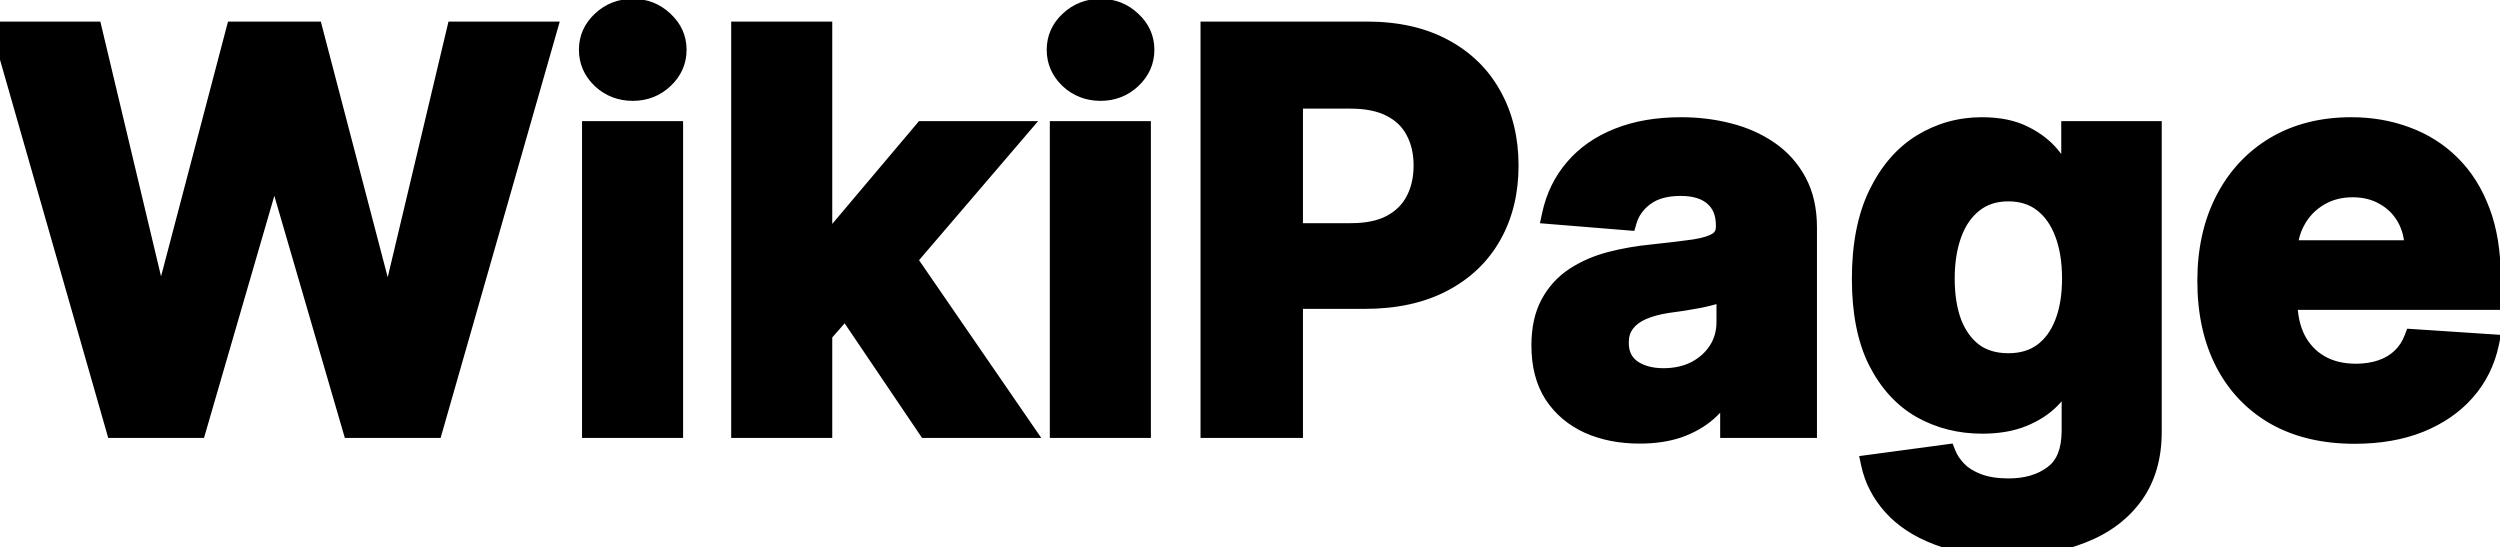 <svg width="274" height="60" viewBox="0 0 274 60" fill="none" xmlns="http://www.w3.org/2000/svg">
<mask id="path-1-outside-1_1_111" maskUnits="userSpaceOnUse" x="-2" y="-1" width="277" height="62" fill="black">
<rect fill="white" x="-2" y="-1" width="277" height="62"/>
<path d="M12.615 47L0.129 3.364H10.207L17.43 33.683H17.793L25.761 3.364H34.391L42.338 33.747H42.722L49.945 3.364H60.023L47.537 47H38.545L30.236 18.47H29.895L21.607 47H12.615ZM64.79 47V14.273H73.867V47H64.79ZM69.35 10.054C68 10.054 66.843 9.607 65.877 8.712C64.925 7.803 64.449 6.716 64.449 5.452C64.449 4.202 64.925 3.129 65.877 2.234C66.843 1.325 68 0.871 69.35 0.871C70.699 0.871 71.85 1.325 72.802 2.234C73.767 3.129 74.25 4.202 74.25 5.452C74.25 6.716 73.767 7.803 72.802 8.712C71.85 9.607 70.699 10.054 69.35 10.054ZM89.362 37.582L89.383 26.695H90.704L101.188 14.273H111.607L97.523 30.722H95.371L89.362 37.582ZM81.138 47V3.364H90.215V47H81.138ZM101.592 47L91.962 32.746L98.013 26.332L112.224 47H101.592ZM116.06 47V14.273H125.136V47H116.06ZM120.619 10.054C119.27 10.054 118.112 9.607 117.146 8.712C116.195 7.803 115.719 6.716 115.719 5.452C115.719 4.202 116.195 3.129 117.146 2.234C118.112 1.325 119.27 0.871 120.619 0.871C121.969 0.871 123.119 1.325 124.071 2.234C125.037 3.129 125.52 4.202 125.52 5.452C125.52 6.716 125.037 7.803 124.071 8.712C123.119 9.607 121.969 10.054 120.619 10.054ZM132.578 47V3.364H149.794C153.103 3.364 155.923 3.996 158.252 5.26C160.582 6.51 162.358 8.25 163.579 10.48C164.815 12.696 165.433 15.253 165.433 18.151C165.433 21.048 164.808 23.605 163.558 25.821C162.308 28.037 160.497 29.763 158.125 30.999C155.767 32.234 152.912 32.852 149.559 32.852H138.586V25.459H148.068C149.843 25.459 151.306 25.153 152.457 24.543C153.622 23.918 154.488 23.058 155.056 21.965C155.639 20.857 155.93 19.585 155.93 18.151C155.93 16.702 155.639 15.438 155.056 14.358C154.488 13.264 153.622 12.419 152.457 11.822C151.292 11.212 149.815 10.906 148.025 10.906H141.804V47H132.578ZM179.708 47.618C177.62 47.618 175.76 47.256 174.126 46.531C172.493 45.793 171.2 44.706 170.248 43.271C169.311 41.822 168.842 40.019 168.842 37.859C168.842 36.041 169.176 34.514 169.843 33.278C170.511 32.043 171.42 31.048 172.571 30.296C173.721 29.543 175.028 28.974 176.491 28.591C177.968 28.207 179.517 27.938 181.136 27.781C183.039 27.582 184.574 27.398 185.738 27.227C186.903 27.043 187.748 26.773 188.274 26.418C188.799 26.062 189.062 25.537 189.062 24.841V24.713C189.062 23.364 188.636 22.32 187.784 21.581C186.946 20.842 185.752 20.473 184.204 20.473C182.571 20.473 181.271 20.835 180.305 21.56C179.339 22.27 178.7 23.165 178.387 24.244L169.993 23.562C170.419 21.574 171.257 19.855 172.507 18.406C173.757 16.943 175.369 15.821 177.343 15.04C179.332 14.244 181.633 13.847 184.247 13.847C186.065 13.847 187.805 14.06 189.467 14.486C191.143 14.912 192.627 15.572 193.92 16.467C195.227 17.362 196.257 18.513 197.01 19.919C197.762 21.311 198.139 22.98 198.139 24.926V47H189.531V42.462H189.275C188.75 43.484 188.047 44.386 187.166 45.168C186.285 45.935 185.227 46.538 183.991 46.979C182.755 47.405 181.328 47.618 179.708 47.618ZM182.308 41.354C183.643 41.354 184.822 41.091 185.845 40.565C186.868 40.026 187.67 39.301 188.252 38.392C188.835 37.483 189.126 36.453 189.126 35.303V31.829C188.842 32.014 188.451 32.185 187.954 32.341C187.471 32.483 186.924 32.618 186.314 32.746C185.703 32.859 185.092 32.966 184.481 33.065C183.87 33.151 183.316 33.229 182.819 33.3C181.754 33.456 180.824 33.705 180.028 34.045C179.233 34.386 178.615 34.848 178.174 35.43C177.734 35.999 177.514 36.709 177.514 37.561C177.514 38.797 177.961 39.742 178.856 40.395C179.765 41.034 180.916 41.354 182.308 41.354ZM219.925 59.955C216.985 59.955 214.463 59.55 212.361 58.74C210.273 57.945 208.611 56.858 207.375 55.48C206.14 54.102 205.337 52.554 204.968 50.835L213.363 49.706C213.618 50.359 214.023 50.97 214.577 51.538C215.131 52.106 215.863 52.561 216.772 52.902C217.695 53.257 218.817 53.435 220.138 53.435C222.113 53.435 223.739 52.952 225.017 51.986C226.31 51.034 226.956 49.436 226.956 47.192V41.205H226.573C226.175 42.114 225.578 42.973 224.783 43.783C223.988 44.592 222.965 45.253 221.715 45.764C220.465 46.276 218.973 46.531 217.24 46.531C214.783 46.531 212.546 45.963 210.529 44.827C208.526 43.676 206.928 41.922 205.735 39.564C204.556 37.192 203.966 34.195 203.966 30.572C203.966 26.865 204.57 23.768 205.777 21.283C206.985 18.797 208.59 16.936 210.593 15.7C212.61 14.464 214.819 13.847 217.219 13.847C219.051 13.847 220.586 14.159 221.821 14.784C223.057 15.395 224.051 16.162 224.804 17.085C225.571 17.994 226.161 18.889 226.573 19.77H226.914V14.273H235.926V47.32C235.926 50.104 235.245 52.433 233.881 54.308C232.517 56.183 230.628 57.59 228.213 58.527C225.813 59.479 223.05 59.955 219.925 59.955ZM220.117 39.713C221.58 39.713 222.816 39.351 223.824 38.626C224.847 37.888 225.628 36.837 226.168 35.473C226.722 34.095 226.999 32.447 226.999 30.53C226.999 28.612 226.729 26.95 226.189 25.544C225.65 24.124 224.868 23.023 223.846 22.241C222.823 21.46 221.58 21.07 220.117 21.07C218.625 21.07 217.368 21.474 216.346 22.284C215.323 23.079 214.549 24.188 214.023 25.608C213.498 27.028 213.235 28.669 213.235 30.53C213.235 32.419 213.498 34.053 214.023 35.43C214.563 36.794 215.337 37.852 216.346 38.605C217.368 39.344 218.625 39.713 220.117 39.713ZM258.064 47.639C254.698 47.639 251.8 46.957 249.371 45.594C246.956 44.216 245.096 42.27 243.789 39.756C242.482 37.227 241.828 34.237 241.828 30.785C241.828 27.419 242.482 24.465 243.789 21.922C245.096 19.379 246.935 17.398 249.307 15.977C251.694 14.557 254.492 13.847 257.702 13.847C259.861 13.847 261.871 14.195 263.732 14.891C265.607 15.572 267.24 16.602 268.632 17.98C270.039 19.358 271.132 21.091 271.914 23.179C272.695 25.253 273.086 27.682 273.086 30.466V32.959H245.451V27.334H264.542C264.542 26.027 264.257 24.869 263.689 23.861C263.121 22.852 262.333 22.064 261.324 21.496C260.33 20.913 259.172 20.622 257.851 20.622C256.473 20.622 255.252 20.942 254.186 21.581C253.135 22.206 252.311 23.051 251.715 24.116C251.118 25.168 250.813 26.34 250.799 27.632V32.98C250.799 34.599 251.097 35.999 251.694 37.178C252.304 38.356 253.164 39.266 254.272 39.905C255.38 40.544 256.694 40.864 258.213 40.864C259.222 40.864 260.145 40.722 260.983 40.438C261.821 40.153 262.539 39.727 263.135 39.159C263.732 38.591 264.186 37.895 264.499 37.071L272.894 37.625C272.468 39.642 271.594 41.403 270.273 42.909C268.966 44.401 267.276 45.565 265.202 46.403C263.142 47.227 260.763 47.639 258.064 47.639Z"/>
</mask>
<path d="M12.615 47L0.129 3.364H10.207L17.43 33.683H17.793L25.761 3.364H34.391L42.338 33.747H42.722L49.945 3.364H60.023L47.537 47H38.545L30.236 18.47H29.895L21.607 47H12.615ZM64.79 47V14.273H73.867V47H64.79ZM69.35 10.054C68 10.054 66.843 9.607 65.877 8.712C64.925 7.803 64.449 6.716 64.449 5.452C64.449 4.202 64.925 3.129 65.877 2.234C66.843 1.325 68 0.871 69.35 0.871C70.699 0.871 71.85 1.325 72.802 2.234C73.767 3.129 74.25 4.202 74.25 5.452C74.25 6.716 73.767 7.803 72.802 8.712C71.85 9.607 70.699 10.054 69.35 10.054ZM89.362 37.582L89.383 26.695H90.704L101.188 14.273H111.607L97.523 30.722H95.371L89.362 37.582ZM81.138 47V3.364H90.215V47H81.138ZM101.592 47L91.962 32.746L98.013 26.332L112.224 47H101.592ZM116.06 47V14.273H125.136V47H116.06ZM120.619 10.054C119.27 10.054 118.112 9.607 117.146 8.712C116.195 7.803 115.719 6.716 115.719 5.452C115.719 4.202 116.195 3.129 117.146 2.234C118.112 1.325 119.27 0.871 120.619 0.871C121.969 0.871 123.119 1.325 124.071 2.234C125.037 3.129 125.52 4.202 125.52 5.452C125.52 6.716 125.037 7.803 124.071 8.712C123.119 9.607 121.969 10.054 120.619 10.054ZM132.578 47V3.364H149.794C153.103 3.364 155.923 3.996 158.252 5.26C160.582 6.51 162.358 8.25 163.579 10.48C164.815 12.696 165.433 15.253 165.433 18.151C165.433 21.048 164.808 23.605 163.558 25.821C162.308 28.037 160.497 29.763 158.125 30.999C155.767 32.234 152.912 32.852 149.559 32.852H138.586V25.459H148.068C149.843 25.459 151.306 25.153 152.457 24.543C153.622 23.918 154.488 23.058 155.056 21.965C155.639 20.857 155.93 19.585 155.93 18.151C155.93 16.702 155.639 15.438 155.056 14.358C154.488 13.264 153.622 12.419 152.457 11.822C151.292 11.212 149.815 10.906 148.025 10.906H141.804V47H132.578ZM179.708 47.618C177.62 47.618 175.76 47.256 174.126 46.531C172.493 45.793 171.2 44.706 170.248 43.271C169.311 41.822 168.842 40.019 168.842 37.859C168.842 36.041 169.176 34.514 169.843 33.278C170.511 32.043 171.42 31.048 172.571 30.296C173.721 29.543 175.028 28.974 176.491 28.591C177.968 28.207 179.517 27.938 181.136 27.781C183.039 27.582 184.574 27.398 185.738 27.227C186.903 27.043 187.748 26.773 188.274 26.418C188.799 26.062 189.062 25.537 189.062 24.841V24.713C189.062 23.364 188.636 22.32 187.784 21.581C186.946 20.842 185.752 20.473 184.204 20.473C182.571 20.473 181.271 20.835 180.305 21.56C179.339 22.27 178.7 23.165 178.387 24.244L169.993 23.562C170.419 21.574 171.257 19.855 172.507 18.406C173.757 16.943 175.369 15.821 177.343 15.04C179.332 14.244 181.633 13.847 184.247 13.847C186.065 13.847 187.805 14.06 189.467 14.486C191.143 14.912 192.627 15.572 193.92 16.467C195.227 17.362 196.257 18.513 197.01 19.919C197.762 21.311 198.139 22.98 198.139 24.926V47H189.531V42.462H189.275C188.75 43.484 188.047 44.386 187.166 45.168C186.285 45.935 185.227 46.538 183.991 46.979C182.755 47.405 181.328 47.618 179.708 47.618ZM182.308 41.354C183.643 41.354 184.822 41.091 185.845 40.565C186.868 40.026 187.67 39.301 188.252 38.392C188.835 37.483 189.126 36.453 189.126 35.303V31.829C188.842 32.014 188.451 32.185 187.954 32.341C187.471 32.483 186.924 32.618 186.314 32.746C185.703 32.859 185.092 32.966 184.481 33.065C183.87 33.151 183.316 33.229 182.819 33.3C181.754 33.456 180.824 33.705 180.028 34.045C179.233 34.386 178.615 34.848 178.174 35.43C177.734 35.999 177.514 36.709 177.514 37.561C177.514 38.797 177.961 39.742 178.856 40.395C179.765 41.034 180.916 41.354 182.308 41.354ZM219.925 59.955C216.985 59.955 214.463 59.55 212.361 58.74C210.273 57.945 208.611 56.858 207.375 55.48C206.14 54.102 205.337 52.554 204.968 50.835L213.363 49.706C213.618 50.359 214.023 50.97 214.577 51.538C215.131 52.106 215.863 52.561 216.772 52.902C217.695 53.257 218.817 53.435 220.138 53.435C222.113 53.435 223.739 52.952 225.017 51.986C226.31 51.034 226.956 49.436 226.956 47.192V41.205H226.573C226.175 42.114 225.578 42.973 224.783 43.783C223.988 44.592 222.965 45.253 221.715 45.764C220.465 46.276 218.973 46.531 217.24 46.531C214.783 46.531 212.546 45.963 210.529 44.827C208.526 43.676 206.928 41.922 205.735 39.564C204.556 37.192 203.966 34.195 203.966 30.572C203.966 26.865 204.57 23.768 205.777 21.283C206.985 18.797 208.59 16.936 210.593 15.7C212.61 14.464 214.819 13.847 217.219 13.847C219.051 13.847 220.586 14.159 221.821 14.784C223.057 15.395 224.051 16.162 224.804 17.085C225.571 17.994 226.161 18.889 226.573 19.77H226.914V14.273H235.926V47.32C235.926 50.104 235.245 52.433 233.881 54.308C232.517 56.183 230.628 57.59 228.213 58.527C225.813 59.479 223.05 59.955 219.925 59.955ZM220.117 39.713C221.58 39.713 222.816 39.351 223.824 38.626C224.847 37.888 225.628 36.837 226.168 35.473C226.722 34.095 226.999 32.447 226.999 30.53C226.999 28.612 226.729 26.95 226.189 25.544C225.65 24.124 224.868 23.023 223.846 22.241C222.823 21.46 221.58 21.07 220.117 21.07C218.625 21.07 217.368 21.474 216.346 22.284C215.323 23.079 214.549 24.188 214.023 25.608C213.498 27.028 213.235 28.669 213.235 30.53C213.235 32.419 213.498 34.053 214.023 35.43C214.563 36.794 215.337 37.852 216.346 38.605C217.368 39.344 218.625 39.713 220.117 39.713ZM258.064 47.639C254.698 47.639 251.8 46.957 249.371 45.594C246.956 44.216 245.096 42.27 243.789 39.756C242.482 37.227 241.828 34.237 241.828 30.785C241.828 27.419 242.482 24.465 243.789 21.922C245.096 19.379 246.935 17.398 249.307 15.977C251.694 14.557 254.492 13.847 257.702 13.847C259.861 13.847 261.871 14.195 263.732 14.891C265.607 15.572 267.24 16.602 268.632 17.98C270.039 19.358 271.132 21.091 271.914 23.179C272.695 25.253 273.086 27.682 273.086 30.466V32.959H245.451V27.334H264.542C264.542 26.027 264.257 24.869 263.689 23.861C263.121 22.852 262.333 22.064 261.324 21.496C260.33 20.913 259.172 20.622 257.851 20.622C256.473 20.622 255.252 20.942 254.186 21.581C253.135 22.206 252.311 23.051 251.715 24.116C251.118 25.168 250.813 26.34 250.799 27.632V32.98C250.799 34.599 251.097 35.999 251.694 37.178C252.304 38.356 253.164 39.266 254.272 39.905C255.38 40.544 256.694 40.864 258.213 40.864C259.222 40.864 260.145 40.722 260.983 40.438C261.821 40.153 262.539 39.727 263.135 39.159C263.732 38.591 264.186 37.895 264.499 37.071L272.894 37.625C272.468 39.642 271.594 41.403 270.273 42.909C268.966 44.401 267.276 45.565 265.202 46.403C263.142 47.227 260.763 47.639 258.064 47.639Z" fill="black"/>
<path d="M12.615 47L11.654 47.275L11.861 48H12.615V47ZM0.129 3.364V2.364H-1.197L-0.832 3.639L0.129 3.364ZM10.207 3.364L11.18 3.132L10.997 2.364H10.207V3.364ZM17.43 33.683L16.458 33.915L16.641 34.683H17.43V33.683ZM17.793 33.683V34.683H18.564L18.76 33.937L17.793 33.683ZM25.761 3.364V2.364H24.99L24.794 3.109L25.761 3.364ZM34.391 3.364L35.358 3.111L35.163 2.364H34.391V3.364ZM42.338 33.747L41.371 34L41.566 34.747H42.338V33.747ZM42.722 33.747V34.747H43.512L43.694 33.978L42.722 33.747ZM49.945 3.364V2.364H49.154L48.972 3.132L49.945 3.364ZM60.023 3.364L60.984 3.639L61.349 2.364H60.023V3.364ZM47.537 47V48H48.291L48.498 47.275L47.537 47ZM38.545 47L37.585 47.28L37.795 48H38.545V47ZM30.236 18.47L31.196 18.191L30.986 17.47H30.236V18.47ZM29.895 18.47V17.47H29.144L28.935 18.191L29.895 18.47ZM21.607 47V48H22.357L22.567 47.279L21.607 47ZM13.576 46.725L1.091 3.089L-0.832 3.639L11.654 47.275L13.576 46.725ZM0.129 4.364H10.207V2.364H0.129V4.364ZM9.235 3.595L16.458 33.915L18.403 33.452L11.18 3.132L9.235 3.595ZM17.43 34.683H17.793V32.683H17.43V34.683ZM18.76 33.937L26.729 3.618L24.794 3.109L16.826 33.429L18.76 33.937ZM25.761 4.364H34.391V2.364H25.761V4.364ZM33.423 3.617L41.371 34L43.306 33.494L35.358 3.111L33.423 3.617ZM42.338 34.747H42.722V32.747H42.338V34.747ZM43.694 33.978L50.917 3.595L48.972 3.132L41.749 33.516L43.694 33.978ZM49.945 4.364H60.023V2.364H49.945V4.364ZM59.061 3.089L46.575 46.725L48.498 47.275L60.984 3.639L59.061 3.089ZM47.537 46H38.545V48H47.537V46ZM39.506 46.72L31.196 18.191L29.276 18.75L37.585 47.28L39.506 46.72ZM30.236 17.47H29.895V19.47H30.236V17.47ZM28.935 18.191L20.646 46.721L22.567 47.279L30.855 18.749L28.935 18.191ZM21.607 46H12.615V48H21.607V46ZM64.79 47H63.79V48H64.79V47ZM64.79 14.273V13.273H63.79V14.273H64.79ZM73.867 14.273H74.867V13.273H73.867V14.273ZM73.867 47V48H74.867V47H73.867ZM65.877 8.712L65.186 9.435L65.192 9.44L65.197 9.445L65.877 8.712ZM65.877 2.234L66.562 2.963L66.562 2.963L65.877 2.234ZM72.802 2.234L72.111 2.957L72.116 2.963L72.122 2.968L72.802 2.234ZM72.802 8.712L73.487 9.44L73.487 9.44L72.802 8.712ZM65.79 47V14.273H63.79V47H65.79ZM64.79 15.273H73.867V13.273H64.79V15.273ZM72.867 14.273V47H74.867V14.273H72.867ZM73.867 46H64.79V48H73.867V46ZM69.35 9.054C68.246 9.054 67.332 8.697 66.556 7.978L65.197 9.445C66.353 10.516 67.755 11.054 69.35 11.054V9.054ZM66.567 7.989C65.804 7.259 65.449 6.43 65.449 5.452H63.449C63.449 7.001 64.046 8.346 65.186 9.435L66.567 7.989ZM65.449 5.452C65.449 4.491 65.801 3.678 66.562 2.963L65.192 1.506C64.049 2.58 63.449 3.912 63.449 5.452H65.449ZM66.562 2.963C67.339 2.231 68.25 1.871 69.35 1.871V-0.129C67.751 -0.129 66.346 0.419 65.191 1.506L66.562 2.963ZM69.35 1.871C70.449 1.871 71.35 2.231 72.111 2.957L73.492 1.511C72.349 0.42 70.949 -0.129 69.35 -0.129V1.871ZM72.122 2.968C72.896 3.685 73.25 4.496 73.25 5.452H75.25C75.25 3.907 74.639 2.574 73.481 1.501L72.122 2.968ZM73.25 5.452C73.25 6.425 72.892 7.253 72.116 7.983L73.487 9.44C74.642 8.352 75.25 7.007 75.25 5.452H73.25ZM72.117 7.983C71.357 8.697 70.454 9.054 69.35 9.054V11.054C70.945 11.054 72.343 10.516 73.487 9.44L72.117 7.983ZM89.362 37.582L88.362 37.58L88.357 40.248L90.115 38.241L89.362 37.582ZM89.383 26.695V25.695H88.385L88.383 26.693L89.383 26.695ZM90.704 26.695V27.695H91.169L91.469 27.34L90.704 26.695ZM101.188 14.273V13.273H100.723L100.423 13.628L101.188 14.273ZM111.607 14.273L112.366 14.923L113.779 13.273H111.607V14.273ZM97.523 30.722V31.722H97.983L98.282 31.372L97.523 30.722ZM95.371 30.722V29.722H94.917L94.618 30.063L95.371 30.722ZM81.138 47H80.138V48H81.138V47ZM81.138 3.364V2.364H80.138V3.364H81.138ZM90.215 3.364H91.215V2.364H90.215V3.364ZM90.215 47V48H91.215V47H90.215ZM101.592 47L100.764 47.56L101.061 48H101.592V47ZM91.962 32.746L91.234 32.059L90.685 32.642L91.133 33.306L91.962 32.746ZM98.013 26.332L98.837 25.766L98.135 24.745L97.285 25.646L98.013 26.332ZM112.224 47V48H114.126L113.048 46.433L112.224 47ZM90.362 37.584L90.383 26.697L88.383 26.693L88.362 37.58L90.362 37.584ZM89.383 27.695H90.704V25.695H89.383V27.695ZM91.469 27.34L101.952 14.918L100.423 13.628L89.94 26.05L91.469 27.34ZM101.188 15.273H111.607V13.273H101.188V15.273ZM110.847 13.622L96.763 30.071L98.282 31.372L112.366 14.923L110.847 13.622ZM97.523 29.722H95.371V31.722H97.523V29.722ZM94.618 30.063L88.61 36.924L90.115 38.241L96.123 31.38L94.618 30.063ZM82.138 47V3.364H80.138V47H82.138ZM81.138 4.364H90.215V2.364H81.138V4.364ZM89.215 3.364V47H91.215V3.364H89.215ZM90.215 46H81.138V48H90.215V46ZM102.421 46.44L92.79 32.186L91.133 33.306L100.764 47.56L102.421 46.44ZM92.689 33.432L98.74 27.019L97.285 25.646L91.234 32.059L92.689 33.432ZM97.189 26.899L111.4 47.567L113.048 46.433L98.837 25.766L97.189 26.899ZM112.224 46H101.592V48H112.224V46ZM116.06 47H115.06V48H116.06V47ZM116.06 14.273V13.273H115.06V14.273H116.06ZM125.136 14.273H126.136V13.273H125.136V14.273ZM125.136 47V48H126.136V47H125.136ZM117.146 8.712L116.456 9.435L116.461 9.44L116.467 9.445L117.146 8.712ZM117.146 2.234L117.831 2.963L117.832 2.963L117.146 2.234ZM124.071 2.234L123.38 2.957L123.386 2.963L123.391 2.968L124.071 2.234ZM124.071 8.712L124.756 9.44L124.756 9.44L124.071 8.712ZM117.06 47V14.273H115.06V47H117.06ZM116.06 15.273H125.136V13.273H116.06V15.273ZM124.136 14.273V47H126.136V14.273H124.136ZM125.136 46H116.06V48H125.136V46ZM120.619 9.054C119.515 9.054 118.602 8.697 117.826 7.978L116.467 9.445C117.622 10.516 119.025 11.054 120.619 11.054V9.054ZM117.837 7.989C117.074 7.259 116.719 6.43 116.719 5.452H114.719C114.719 7.001 115.315 8.346 116.456 9.435L117.837 7.989ZM116.719 5.452C116.719 4.491 117.07 3.678 117.831 2.963L116.461 1.506C115.319 2.58 114.719 3.912 114.719 5.452H116.719ZM117.832 2.963C118.609 2.231 119.52 1.871 120.619 1.871V-0.129C119.02 -0.129 117.616 0.419 116.461 1.506L117.832 2.963ZM120.619 1.871C121.719 1.871 122.62 2.231 123.38 2.957L124.762 1.511C123.619 0.42 122.219 -0.129 120.619 -0.129V1.871ZM123.391 2.968C124.165 3.685 124.52 4.496 124.52 5.452H126.52C126.52 3.907 125.909 2.574 124.751 1.501L123.391 2.968ZM124.52 5.452C124.52 6.425 124.162 7.253 123.386 7.983L124.756 9.44C125.912 8.352 126.52 7.007 126.52 5.452H124.52ZM123.386 7.983C122.626 8.697 121.723 9.054 120.619 9.054V11.054C122.214 11.054 123.612 10.516 124.756 9.44L123.386 7.983ZM132.578 47H131.578V48H132.578V47ZM132.578 3.364V2.364H131.578V3.364H132.578ZM158.252 5.26L157.776 6.139L157.78 6.141L158.252 5.26ZM163.579 10.48L162.702 10.96L162.706 10.967L163.579 10.48ZM158.125 30.999L157.663 30.112L157.66 30.113L158.125 30.999ZM138.586 32.852H137.586V33.852H138.586V32.852ZM138.586 25.459V24.459H137.586V25.459H138.586ZM152.457 24.543L152.926 25.426L152.93 25.424L152.457 24.543ZM155.056 21.965L154.171 21.499L154.169 21.503L155.056 21.965ZM155.056 14.358L154.169 14.819L154.173 14.826L154.176 14.833L155.056 14.358ZM152.457 11.822L151.993 12.708L152.001 12.713L152.457 11.822ZM141.804 10.906V9.906H140.804V10.906H141.804ZM141.804 47V48H142.804V47H141.804ZM133.578 47V3.364H131.578V47H133.578ZM132.578 4.364H149.794V2.364H132.578V4.364ZM149.794 4.364C152.977 4.364 155.624 4.972 157.776 6.139L158.729 4.381C156.221 3.02 153.229 2.364 149.794 2.364V4.364ZM157.78 6.141C159.946 7.303 161.577 8.907 162.702 10.96L164.456 10C163.138 7.593 161.218 5.717 158.725 4.379L157.78 6.141ZM162.706 10.967C163.847 13.014 164.433 15.399 164.433 18.151H166.433C166.433 15.107 165.783 12.378 164.453 9.993L162.706 10.967ZM164.433 18.151C164.433 20.9 163.841 23.284 162.687 25.33L164.429 26.312C165.775 23.927 166.433 21.196 166.433 18.151H164.433ZM162.687 25.33C161.537 27.368 159.872 28.961 157.663 30.112L158.587 31.885C161.121 30.565 163.079 28.706 164.429 26.312L162.687 25.33ZM157.66 30.113C155.478 31.257 152.791 31.852 149.559 31.852V33.852C153.032 33.852 156.055 33.212 158.589 31.884L157.66 30.113ZM149.559 31.852H138.586V33.852H149.559V31.852ZM139.586 32.852V25.459H137.586V32.852H139.586ZM138.586 26.459H148.068V24.459H138.586V26.459ZM148.068 26.459C149.95 26.459 151.588 26.136 152.926 25.426L151.988 23.659C151.025 24.171 149.736 24.459 148.068 24.459V26.459ZM152.93 25.424C154.258 24.711 155.276 23.711 155.944 22.425L154.169 21.503C153.7 22.405 152.985 23.124 151.984 23.662L152.93 25.424ZM155.942 22.43C156.61 21.159 156.93 19.724 156.93 18.151H154.93C154.93 19.447 154.668 20.555 154.171 21.499L155.942 22.43ZM156.93 18.151C156.93 16.566 156.611 15.133 155.937 13.883L154.176 14.833C154.667 15.742 154.93 16.837 154.93 18.151H156.93ZM155.944 13.897C155.274 12.607 154.251 11.617 152.913 10.932L152.001 12.713C152.993 13.221 153.703 13.921 154.169 14.819L155.944 13.897ZM152.921 10.937C151.571 10.229 149.921 9.906 148.025 9.906V11.906C149.709 11.906 151.013 12.195 151.993 12.708L152.921 10.937ZM148.025 9.906H141.804V11.906H148.025V9.906ZM140.804 10.906V47H142.804V10.906H140.804ZM141.804 46H132.578V48H141.804V46ZM174.126 46.531L173.714 47.443L173.721 47.445L174.126 46.531ZM170.248 43.271L169.409 43.815L169.415 43.824L170.248 43.271ZM169.843 33.278L168.964 32.803L168.964 32.803L169.843 33.278ZM172.571 30.296L172.023 29.459L172.023 29.459L172.571 30.296ZM176.491 28.591L176.24 27.623L176.238 27.624L176.491 28.591ZM181.136 27.781L181.232 28.777L181.24 28.776L181.136 27.781ZM185.738 27.227L185.883 28.217L185.895 28.215L185.738 27.227ZM188.274 26.418L187.714 25.589L187.714 25.589L188.274 26.418ZM187.784 21.581L187.123 22.331L187.129 22.337L187.784 21.581ZM180.305 21.56L180.897 22.365L180.905 22.36L180.305 21.56ZM178.387 24.244L178.306 25.241L179.121 25.307L179.348 24.522L178.387 24.244ZM169.993 23.562L169.015 23.353L168.776 24.467L169.912 24.559L169.993 23.562ZM172.507 18.406L173.264 19.059L173.267 19.056L172.507 18.406ZM177.343 15.04L177.711 15.97L177.715 15.968L177.343 15.04ZM189.467 14.486L189.219 15.454L189.221 15.455L189.467 14.486ZM193.92 16.467L193.351 17.29L193.355 17.292L193.92 16.467ZM197.01 19.919L196.128 20.391L196.13 20.395L197.01 19.919ZM198.139 47V48H199.139V47H198.139ZM189.531 47H188.531V48H189.531V47ZM189.531 42.462H190.531V41.462H189.531V42.462ZM189.275 42.462V41.462H188.665L188.386 42.005L189.275 42.462ZM187.166 45.168L187.823 45.922L187.829 45.916L187.166 45.168ZM183.991 46.979L184.317 47.924L184.327 47.921L183.991 46.979ZM185.845 40.565L186.302 41.455L186.312 41.45L185.845 40.565ZM188.252 38.392L187.41 37.853L187.41 37.853L188.252 38.392ZM189.126 31.829H190.126V29.987L188.581 30.991L189.126 31.829ZM187.954 32.341L188.236 33.3L188.245 33.298L188.254 33.295L187.954 32.341ZM186.314 32.746L186.496 33.729L186.507 33.727L186.518 33.724L186.314 32.746ZM184.481 33.065L184.619 34.056L184.631 34.054L184.642 34.052L184.481 33.065ZM182.819 33.3L182.678 32.31L182.674 32.31L182.819 33.3ZM180.028 34.045L180.422 34.965L180.422 34.965L180.028 34.045ZM178.174 35.43L178.965 36.043L178.972 36.033L178.174 35.43ZM178.856 40.395L178.266 41.203L178.274 41.208L178.281 41.213L178.856 40.395ZM179.708 46.618C177.737 46.618 176.018 46.276 174.531 45.617L173.721 47.445C175.502 48.235 177.504 48.618 179.708 48.618V46.618ZM174.538 45.62C173.068 44.956 171.925 43.99 171.082 42.718L169.415 43.824C170.475 45.422 171.917 46.63 173.714 47.442L174.538 45.62ZM171.088 42.728C170.278 41.477 169.842 39.874 169.842 37.859H167.842C167.842 40.163 168.343 42.168 169.409 43.815L171.088 42.728ZM169.842 37.859C169.842 36.16 170.154 34.807 170.723 33.754L168.964 32.803C168.197 34.222 167.842 35.923 167.842 37.859H169.842ZM170.723 33.754C171.314 32.661 172.11 31.792 173.118 31.132L172.023 29.459C170.73 30.305 169.708 31.424 168.964 32.803L170.723 33.754ZM173.118 31.132C174.17 30.444 175.376 29.917 176.745 29.558L176.238 27.624C174.68 28.032 173.273 28.641 172.023 29.459L173.118 31.132ZM176.742 29.559C178.166 29.189 179.662 28.928 181.232 28.777L181.04 26.786C179.372 26.947 177.771 27.225 176.24 27.623L176.742 29.559ZM181.24 28.776C183.15 28.576 184.699 28.39 185.883 28.217L185.593 26.238C184.448 26.405 182.929 26.588 181.032 26.787L181.24 28.776ZM185.895 28.215C187.101 28.024 188.123 27.727 188.834 27.246L187.714 25.589C187.374 25.819 186.705 26.061 185.582 26.24L185.895 28.215ZM188.834 27.246C189.665 26.685 190.062 25.831 190.062 24.841H188.062C188.062 25.243 187.934 25.44 187.714 25.589L188.834 27.246ZM190.062 24.841V24.713H188.062V24.841H190.062ZM190.062 24.713C190.062 23.136 189.553 21.791 188.439 20.825L187.129 22.337C187.719 22.848 188.062 23.591 188.062 24.713H190.062ZM188.445 20.831C187.364 19.878 185.902 19.473 184.204 19.473V21.473C185.603 21.473 186.527 21.806 187.123 22.331L188.445 20.831ZM184.204 19.473C182.43 19.473 180.896 19.866 179.705 20.76L180.905 22.36C181.646 21.804 182.712 21.473 184.204 21.473V19.473ZM179.713 20.754C178.582 21.585 177.805 22.66 177.427 23.966L179.348 24.522C179.595 23.669 180.096 22.954 180.897 22.365L179.713 20.754ZM178.468 23.248L170.073 22.566L169.912 24.559L178.306 25.241L178.468 23.248ZM170.97 23.772C171.364 21.937 172.13 20.373 173.264 19.059L171.75 17.753C170.383 19.337 169.474 21.211 169.015 23.353L170.97 23.772ZM173.267 19.056C174.4 17.729 175.873 16.697 177.711 15.97L176.975 14.11C174.865 14.945 173.113 16.157 171.746 17.757L173.267 19.056ZM177.715 15.968C179.562 15.229 181.733 14.847 184.247 14.847V12.847C181.533 12.847 179.102 13.259 176.972 14.111L177.715 15.968ZM184.247 14.847C185.986 14.847 187.643 15.05 189.219 15.454L189.715 13.517C187.968 13.069 186.144 12.847 184.247 12.847V14.847ZM189.221 15.455C190.793 15.855 192.166 16.469 193.351 17.29L194.489 15.645C193.089 14.676 191.493 13.969 189.713 13.517L189.221 15.455ZM193.355 17.292C194.529 18.096 195.45 19.125 196.128 20.391L197.891 19.447C197.063 17.901 195.925 16.628 194.485 15.642L193.355 17.292ZM196.13 20.395C196.788 21.611 197.139 23.108 197.139 24.926H199.139C199.139 22.852 198.737 21.011 197.889 19.443L196.13 20.395ZM197.139 24.926V47H199.139V24.926H197.139ZM198.139 46H189.531V48H198.139V46ZM190.531 47V42.462H188.531V47H190.531ZM189.531 41.462H189.275V43.462H189.531V41.462ZM188.386 42.005C187.918 42.914 187.293 43.718 186.502 44.419L187.829 45.916C188.801 45.054 189.581 44.054 190.165 42.919L188.386 42.005ZM186.509 44.413C185.734 45.089 184.788 45.633 183.655 46.037L184.327 47.921C185.666 47.444 186.837 46.78 187.823 45.922L186.509 44.413ZM183.665 46.033C182.556 46.416 181.242 46.618 179.708 46.618V48.618C181.413 48.618 182.955 48.394 184.317 47.924L183.665 46.033ZM182.308 42.354C183.776 42.354 185.117 42.064 186.302 41.455L185.388 39.676C184.528 40.118 183.51 40.354 182.308 40.354V42.354ZM186.312 41.45C187.476 40.835 188.412 39.996 189.095 38.931L187.41 37.853C186.928 38.606 186.259 39.216 185.378 39.681L186.312 41.45ZM189.095 38.931C189.787 37.851 190.126 36.631 190.126 35.303H188.126C188.126 36.275 187.883 37.115 187.41 37.853L189.095 38.931ZM190.126 35.303V31.829H188.126V35.303H190.126ZM188.581 30.991C188.402 31.107 188.106 31.245 187.654 31.387L188.254 33.295C188.797 33.124 189.282 32.921 189.671 32.668L188.581 30.991ZM187.672 31.381C187.22 31.515 186.699 31.643 186.109 31.767L186.518 33.724C187.149 33.593 187.723 33.451 188.236 33.3L187.672 31.381ZM186.131 31.763C185.527 31.875 184.924 31.98 184.321 32.078L184.642 34.052C185.26 33.952 185.878 33.844 186.496 33.729L186.131 31.763ZM184.343 32.075C183.731 32.16 183.176 32.239 182.678 32.31L182.961 34.29C183.457 34.219 184.009 34.141 184.619 34.056L184.343 32.075ZM182.674 32.31C181.543 32.476 180.526 32.744 179.634 33.126L180.422 34.965C181.121 34.665 181.965 34.436 182.964 34.289L182.674 32.31ZM179.634 33.126C178.709 33.523 177.94 34.083 177.377 34.827L178.972 36.033C179.29 35.614 179.757 35.25 180.422 34.965L179.634 33.126ZM177.384 34.818C176.784 35.592 176.514 36.53 176.514 37.561H178.514C178.514 36.888 178.684 36.405 178.965 36.043L177.384 34.818ZM176.514 37.561C176.514 39.074 177.081 40.337 178.266 41.203L179.446 39.587C178.841 39.146 178.514 38.52 178.514 37.561H176.514ZM178.281 41.213C179.397 41.998 180.762 42.354 182.308 42.354V40.354C181.069 40.354 180.134 40.071 179.431 39.577L178.281 41.213ZM212.361 58.74L212.721 57.807L212.717 57.806L212.361 58.74ZM207.375 55.48L206.631 56.148L206.631 56.148L207.375 55.48ZM204.968 50.835L204.834 49.844L203.763 49.988L203.99 51.045L204.968 50.835ZM213.363 49.706L214.294 49.342L214.008 48.61L213.229 48.715L213.363 49.706ZM214.577 51.538L215.293 50.84L215.293 50.84L214.577 51.538ZM216.772 52.902L217.131 51.969L217.123 51.966L216.772 52.902ZM225.017 51.986L224.424 51.181L224.415 51.188L225.017 51.986ZM226.956 41.205H227.956V40.205H226.956V41.205ZM226.573 41.205V40.205H225.919L225.657 40.804L226.573 41.205ZM224.783 43.783L225.496 44.483L225.496 44.483L224.783 43.783ZM210.529 44.827L210.031 45.694L210.038 45.698L210.529 44.827ZM205.735 39.564L204.839 40.009L204.842 40.015L205.735 39.564ZM205.777 21.283L204.878 20.846L204.878 20.846L205.777 21.283ZM210.593 15.7L210.07 14.848L210.068 14.849L210.593 15.7ZM221.821 14.784L221.37 15.677L221.378 15.681L221.821 14.784ZM224.804 17.085L224.029 17.717L224.035 17.724L224.04 17.73L224.804 17.085ZM226.573 19.77L225.667 20.194L225.937 20.77H226.573V19.77ZM226.914 19.77V20.77H227.914V19.77H226.914ZM226.914 14.273V13.273H225.914V14.273H226.914ZM235.926 14.273H236.926V13.273H235.926V14.273ZM233.881 54.308L233.072 53.72L233.072 53.72L233.881 54.308ZM228.213 58.527L227.851 57.595L227.845 57.597L228.213 58.527ZM223.824 38.626L224.408 39.439L224.41 39.437L223.824 38.626ZM226.168 35.473L225.24 35.1L225.238 35.105L226.168 35.473ZM226.189 25.544L225.254 25.899L225.256 25.902L226.189 25.544ZM216.346 22.284L216.959 23.073L216.966 23.068L216.346 22.284ZM214.023 25.608L214.961 25.955L214.961 25.955L214.023 25.608ZM214.023 35.43L213.089 35.787L213.093 35.798L214.023 35.43ZM216.346 38.605L215.747 39.407L215.754 39.411L215.76 39.416L216.346 38.605ZM219.925 58.955C217.072 58.955 214.679 58.561 212.721 57.807L212.002 59.673C214.248 60.538 216.897 60.955 219.925 60.955V58.955ZM212.717 57.806C210.747 57.055 209.229 56.05 208.12 54.812L206.631 56.148C207.993 57.666 209.799 58.834 212.005 59.675L212.717 57.806ZM208.12 54.812C206.994 53.557 206.276 52.164 205.945 50.625L203.99 51.045C204.398 52.943 205.285 54.647 206.631 56.148L208.12 54.812ZM205.101 51.826L213.496 50.697L213.229 48.715L204.834 49.844L205.101 51.826ZM212.431 50.07C212.742 50.864 213.226 51.585 213.861 52.236L215.293 50.84C214.82 50.355 214.495 49.855 214.294 49.342L212.431 50.07ZM213.861 52.236C214.538 52.931 215.404 53.457 216.421 53.838L217.123 51.966C216.321 51.665 215.724 51.282 215.293 50.84L213.861 52.236ZM216.413 53.835C217.482 54.247 218.733 54.435 220.138 54.435V52.435C218.901 52.435 217.908 52.268 217.131 51.969L216.413 53.835ZM220.138 54.435C222.279 54.435 224.131 53.909 225.62 52.784L224.415 51.188C223.347 51.995 221.947 52.435 220.138 52.435V54.435ZM225.61 52.791C227.251 51.583 227.956 49.619 227.956 47.192H225.956C225.956 49.254 225.369 50.485 224.425 51.181L225.61 52.791ZM227.956 47.192V41.205H225.956V47.192H227.956ZM226.956 40.205H226.573V42.205H226.956V40.205ZM225.657 40.804C225.314 41.587 224.792 42.347 224.07 43.082L225.496 44.483C226.365 43.599 227.036 42.641 227.489 41.605L225.657 40.804ZM224.07 43.082C223.386 43.778 222.484 44.369 221.336 44.839L222.093 46.69C223.446 46.137 224.589 45.407 225.496 44.483L224.07 43.082ZM221.336 44.839C220.235 45.289 218.879 45.531 217.24 45.531V47.531C219.068 47.531 220.695 47.262 222.093 46.69L221.336 44.839ZM217.24 45.531C214.944 45.531 212.878 45.002 211.02 43.956L210.038 45.698C212.214 46.924 214.622 47.531 217.24 47.531V45.531ZM211.027 43.96C209.217 42.92 207.745 41.322 206.627 39.112L204.842 40.015C206.111 42.522 207.835 44.433 210.031 45.694L211.027 43.96ZM206.63 39.119C205.54 36.926 204.966 34.094 204.966 30.572H202.966C202.966 34.295 203.571 37.457 204.839 40.009L206.63 39.119ZM204.966 30.572C204.966 26.967 205.554 24.031 206.677 21.72L204.878 20.846C203.586 23.506 202.966 26.763 202.966 30.572H204.966ZM206.677 21.72C207.816 19.374 209.303 17.671 211.118 16.551L210.068 14.849C207.877 16.201 206.153 18.219 204.878 20.846L206.677 21.72ZM211.115 16.553C212.972 15.415 215 14.847 217.219 14.847V12.847C214.637 12.847 212.247 13.514 210.07 14.848L211.115 16.553ZM217.219 14.847C218.943 14.847 220.312 15.141 221.37 15.677L222.273 13.892C220.859 13.177 219.16 12.847 217.219 12.847V14.847ZM221.378 15.681C222.506 16.238 223.38 16.921 224.029 17.717L225.579 16.453C224.723 15.403 223.609 14.552 222.264 13.888L221.378 15.681ZM224.04 17.73C224.763 18.586 225.3 19.408 225.667 20.194L227.479 19.346C227.022 18.37 226.38 17.402 225.569 16.44L224.04 17.73ZM226.573 20.77H226.914V18.77H226.573V20.77ZM227.914 19.77V14.273H225.914V19.77H227.914ZM226.914 15.273H235.926V13.273H226.914V15.273ZM234.926 14.273V47.32H236.926V14.273H234.926ZM234.926 47.32C234.926 49.936 234.288 52.048 233.072 53.72L234.69 54.896C236.201 52.818 236.926 50.272 236.926 47.32H234.926ZM233.072 53.72C231.834 55.422 230.109 56.718 227.852 57.595L228.575 59.459C231.147 58.461 233.2 56.944 234.69 54.896L233.072 53.72ZM227.845 57.597C225.583 58.494 222.95 58.955 219.925 58.955V60.955C223.15 60.955 226.042 60.464 228.582 59.457L227.845 57.597ZM220.117 40.713C221.751 40.713 223.2 40.306 224.408 39.439L223.241 37.814C222.431 38.396 221.409 38.713 220.117 38.713V40.713ZM224.41 39.437C225.611 38.57 226.499 37.353 227.098 35.841L225.238 35.105C224.757 36.321 224.083 37.206 223.239 37.816L224.41 39.437ZM227.096 35.846C227.709 34.321 227.999 32.54 227.999 30.53H225.999C225.999 32.355 225.735 33.87 225.24 35.1L227.096 35.846ZM227.999 30.53C227.999 28.522 227.717 26.733 227.123 25.186L225.256 25.902C225.741 27.168 225.999 28.703 225.999 30.53H227.999ZM227.124 25.189C226.53 23.626 225.648 22.36 224.453 21.447L223.238 23.036C224.088 23.685 224.769 24.621 225.254 25.899L227.124 25.189ZM224.453 21.447C223.232 20.515 221.768 20.07 220.117 20.07V22.07C221.392 22.07 222.414 22.406 223.238 23.036L224.453 21.447ZM220.117 20.07C218.434 20.07 216.949 20.531 215.725 21.5L216.966 23.068C217.787 22.418 218.817 22.07 220.117 22.07V20.07ZM215.732 21.495C214.538 22.423 213.664 23.696 213.085 25.261L214.961 25.955C215.433 24.679 216.107 23.736 216.959 23.073L215.732 21.495ZM213.085 25.261C212.51 26.815 212.235 28.577 212.235 30.53H214.235C214.235 28.761 214.485 27.242 214.961 25.955L213.085 25.261ZM212.235 30.53C212.235 32.508 212.509 34.268 213.089 35.787L214.957 35.074C214.486 33.837 214.235 32.33 214.235 30.53H212.235ZM213.093 35.798C213.69 37.306 214.567 38.526 215.747 39.407L216.944 37.804C216.107 37.179 215.436 36.283 214.953 35.062L213.093 35.798ZM215.76 39.416C216.983 40.299 218.455 40.713 220.117 40.713V38.713C218.796 38.713 217.754 38.389 216.931 37.794L215.76 39.416ZM249.371 45.594L248.875 46.462L248.882 46.466L249.371 45.594ZM243.789 39.756L242.9 40.215L242.901 40.217L243.789 39.756ZM243.789 21.922L242.899 21.465L242.899 21.465L243.789 21.922ZM249.307 15.977L248.796 15.118L248.793 15.119L249.307 15.977ZM263.732 14.891L263.382 15.827L263.39 15.83L263.732 14.891ZM268.632 17.98L267.929 18.691L267.933 18.694L268.632 17.98ZM271.914 23.179L270.977 23.529L270.978 23.532L271.914 23.179ZM273.086 32.959V33.959H274.086V32.959H273.086ZM245.451 32.959H244.451V33.959H245.451V32.959ZM245.451 27.334V26.334H244.451V27.334H245.451ZM264.542 27.334V28.334H265.542V27.334H264.542ZM263.689 23.861L262.818 24.352L262.818 24.352L263.689 23.861ZM261.324 21.496L260.819 22.359L260.826 22.363L260.833 22.367L261.324 21.496ZM254.186 21.581L254.698 22.441L254.701 22.439L254.186 21.581ZM251.715 24.116L252.585 24.61L252.587 24.605L251.715 24.116ZM250.799 27.632L249.799 27.621V27.632H250.799ZM251.694 37.178L250.801 37.629L250.806 37.638L251.694 37.178ZM260.983 40.438L260.662 39.49L260.662 39.49L260.983 40.438ZM263.135 39.159L262.446 38.435L262.446 38.435L263.135 39.159ZM264.499 37.071L264.565 36.073L263.826 36.025L263.564 36.716L264.499 37.071ZM272.894 37.625L273.872 37.832L274.111 36.703L272.96 36.627L272.894 37.625ZM270.273 42.909L269.521 42.25L269.521 42.25L270.273 42.909ZM265.202 46.403L265.573 47.332L265.577 47.331L265.202 46.403ZM258.064 46.639C254.834 46.639 252.112 45.986 249.861 44.722L248.882 46.466C251.488 47.929 254.562 48.639 258.064 48.639V46.639ZM249.867 44.725C247.622 43.445 245.896 41.642 244.676 39.294L242.901 40.217C244.295 42.898 246.29 44.987 248.876 46.462L249.867 44.725ZM244.677 39.297C243.458 36.937 242.828 34.111 242.828 30.785H240.828C240.828 34.363 241.506 37.517 242.9 40.215L244.677 39.297ZM242.828 30.785C242.828 27.55 243.456 24.757 244.678 22.379L242.899 21.465C241.508 24.172 240.828 27.288 240.828 30.785H242.828ZM244.678 22.379C245.903 19.997 247.615 18.156 249.821 16.835L248.793 15.119C246.255 16.639 244.288 18.762 242.899 21.465L244.678 22.379ZM249.819 16.837C252.028 15.522 254.643 14.847 257.702 14.847V12.847C254.34 12.847 251.36 13.592 248.796 15.118L249.819 16.837ZM257.702 14.847C259.752 14.847 261.642 15.177 263.382 15.827L264.082 13.954C262.1 13.213 259.97 12.847 257.702 12.847V14.847ZM263.39 15.83C265.132 16.464 266.642 17.416 267.929 18.691L269.336 17.269C267.839 15.788 266.082 14.681 264.074 13.951L263.39 15.83ZM267.933 18.694C269.221 19.957 270.24 21.56 270.977 23.529L272.85 22.829C272.025 20.622 270.856 18.759 269.332 17.266L267.933 18.694ZM270.978 23.532C271.707 25.468 272.086 27.773 272.086 30.466H274.086C274.086 27.591 273.683 25.038 272.85 22.826L270.978 23.532ZM272.086 30.466V32.959H274.086V30.466H272.086ZM273.086 31.959H245.451V33.959H273.086V31.959ZM246.451 32.959V27.334H244.451V32.959H246.451ZM245.451 28.334H264.542V26.334H245.451V28.334ZM265.542 27.334C265.542 25.878 265.224 24.547 264.561 23.37L262.818 24.352C263.291 25.192 263.542 26.176 263.542 27.334H265.542ZM264.561 23.37C263.903 22.202 262.983 21.282 261.815 20.625L260.833 22.367C261.683 22.846 262.34 23.502 262.818 24.352L264.561 23.37ZM261.83 20.633C260.661 19.948 259.323 19.622 257.851 19.622V21.622C259.021 21.622 259.999 21.878 260.819 22.359L261.83 20.633ZM257.851 19.622C256.312 19.622 254.909 19.981 253.672 20.724L254.701 22.439C255.594 21.902 256.634 21.622 257.851 21.622V19.622ZM253.675 20.721C252.474 21.436 251.525 22.409 250.842 23.628L252.587 24.605C253.098 23.693 253.797 22.976 254.698 22.441L253.675 20.721ZM250.845 23.623C250.159 24.831 249.815 26.171 249.799 27.621L251.799 27.643C251.811 26.508 252.077 25.504 252.585 24.61L250.845 23.623ZM249.799 27.632V32.98H251.799V27.632H249.799ZM249.799 32.98C249.799 34.721 250.12 36.282 250.801 37.629L252.586 36.726C252.074 35.715 251.799 34.477 251.799 32.98H249.799ZM250.806 37.638C251.501 38.979 252.492 40.032 253.772 40.771L254.771 39.039C253.836 38.499 253.108 37.734 252.581 36.718L250.806 37.638ZM253.772 40.771C255.058 41.513 256.551 41.864 258.213 41.864V39.864C256.836 39.864 255.701 39.575 254.771 39.039L253.772 40.771ZM258.213 41.864C259.316 41.864 260.35 41.708 261.304 41.385L260.662 39.49C259.941 39.735 259.128 39.864 258.213 39.864V41.864ZM261.304 41.385C262.27 41.057 263.115 40.559 263.825 39.883L262.446 38.435C261.962 38.896 261.373 39.249 260.662 39.49L261.304 41.385ZM263.825 39.883C264.537 39.205 265.072 38.38 265.434 37.426L263.564 36.716C263.301 37.41 262.926 37.977 262.446 38.435L263.825 39.883ZM264.433 38.069L272.828 38.623L272.96 36.627L264.565 36.073L264.433 38.069ZM271.915 37.418C271.524 39.273 270.726 40.877 269.521 42.25L271.025 43.569C272.462 41.93 273.412 40.011 273.872 37.832L271.915 37.418ZM269.521 42.25C268.33 43.61 266.775 44.689 264.827 45.476L265.577 47.331C267.777 46.441 269.603 45.192 271.025 43.568L269.521 42.25ZM264.831 45.475C262.912 46.242 260.663 46.639 258.064 46.639V48.639C260.864 48.639 263.373 48.212 265.573 47.332L264.831 45.475Z" fill="black" mask="url(#path-1-outside-1_1_111)"/>
</svg>
